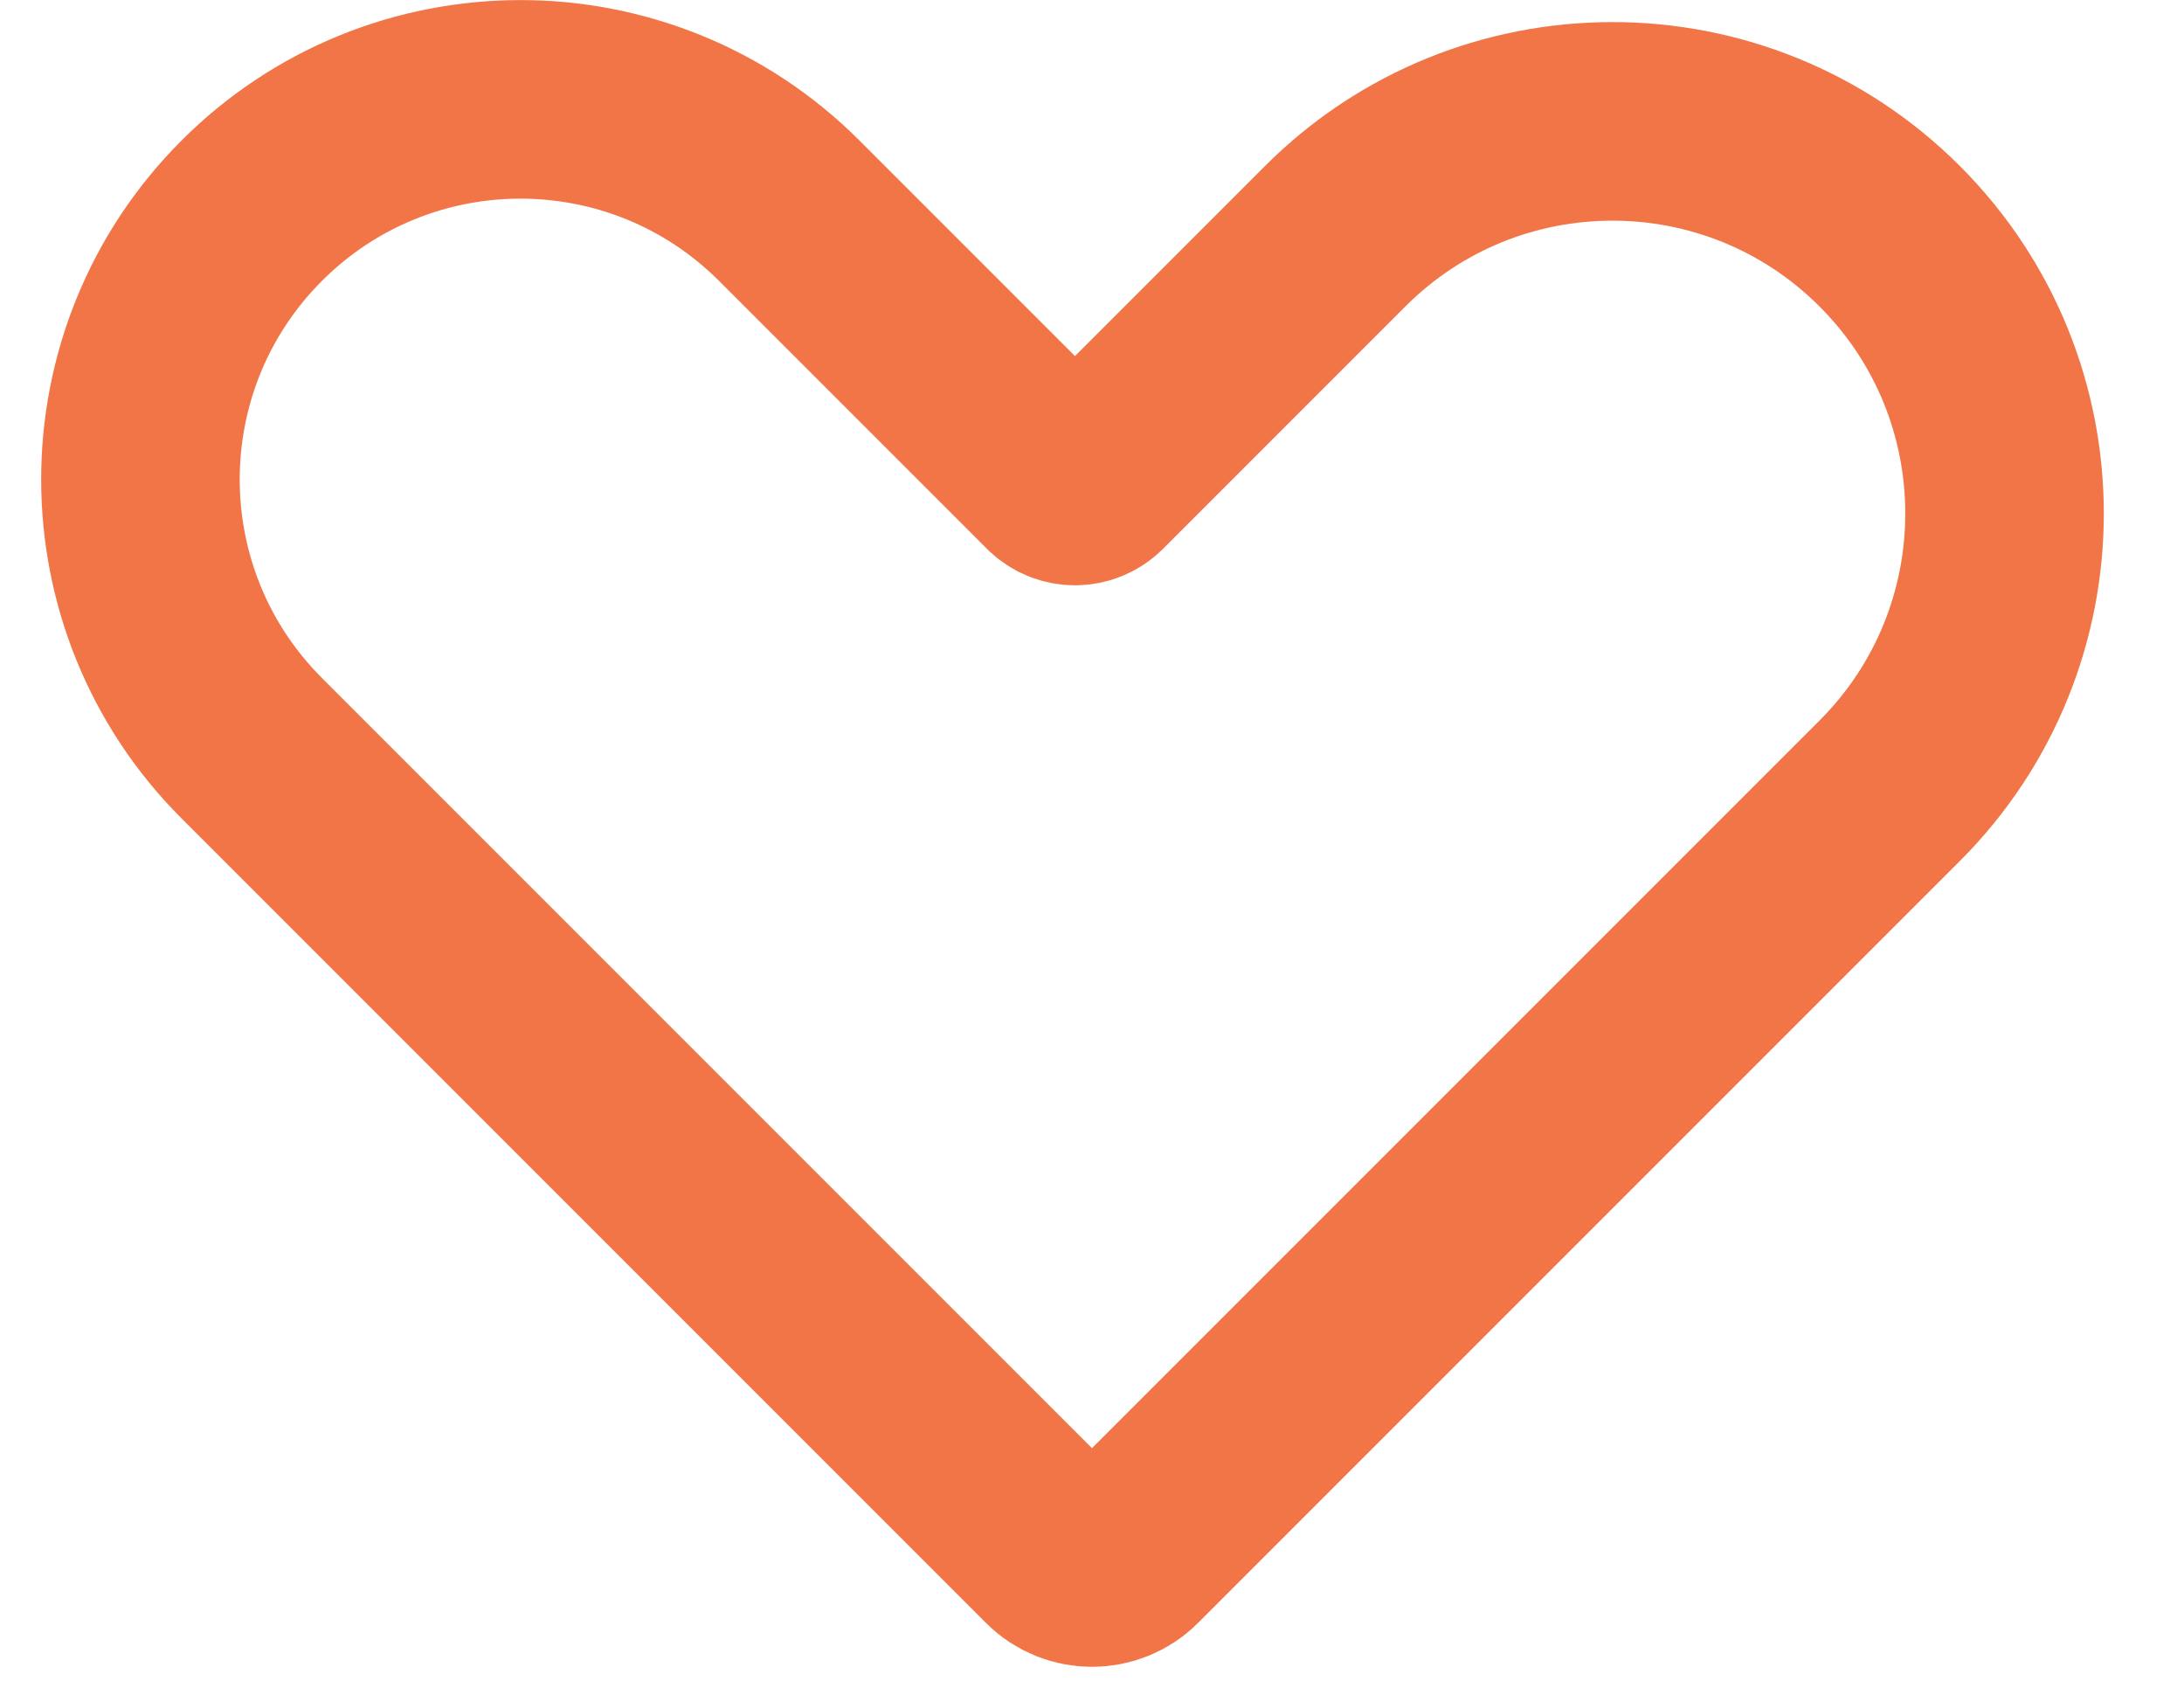 <svg width="22" height="17" viewBox="0 0 22 17" fill="none" xmlns="http://www.w3.org/2000/svg">
<path d="M19.035 7.965L11.361 15.639C11.162 15.838 10.838 15.838 10.639 15.639L2.536 7.536C1.041 6.041 1.041 3.617 2.536 2.122C4.031 0.627 6.455 0.627 7.95 2.122L10.648 4.82C10.748 4.92 10.909 4.92 11.009 4.82L13.45 2.379C14.992 0.837 17.493 0.837 19.035 2.379C20.578 3.921 20.578 6.422 19.035 7.965Z" stroke="#F17547" stroke-width="2"/>
</svg>
